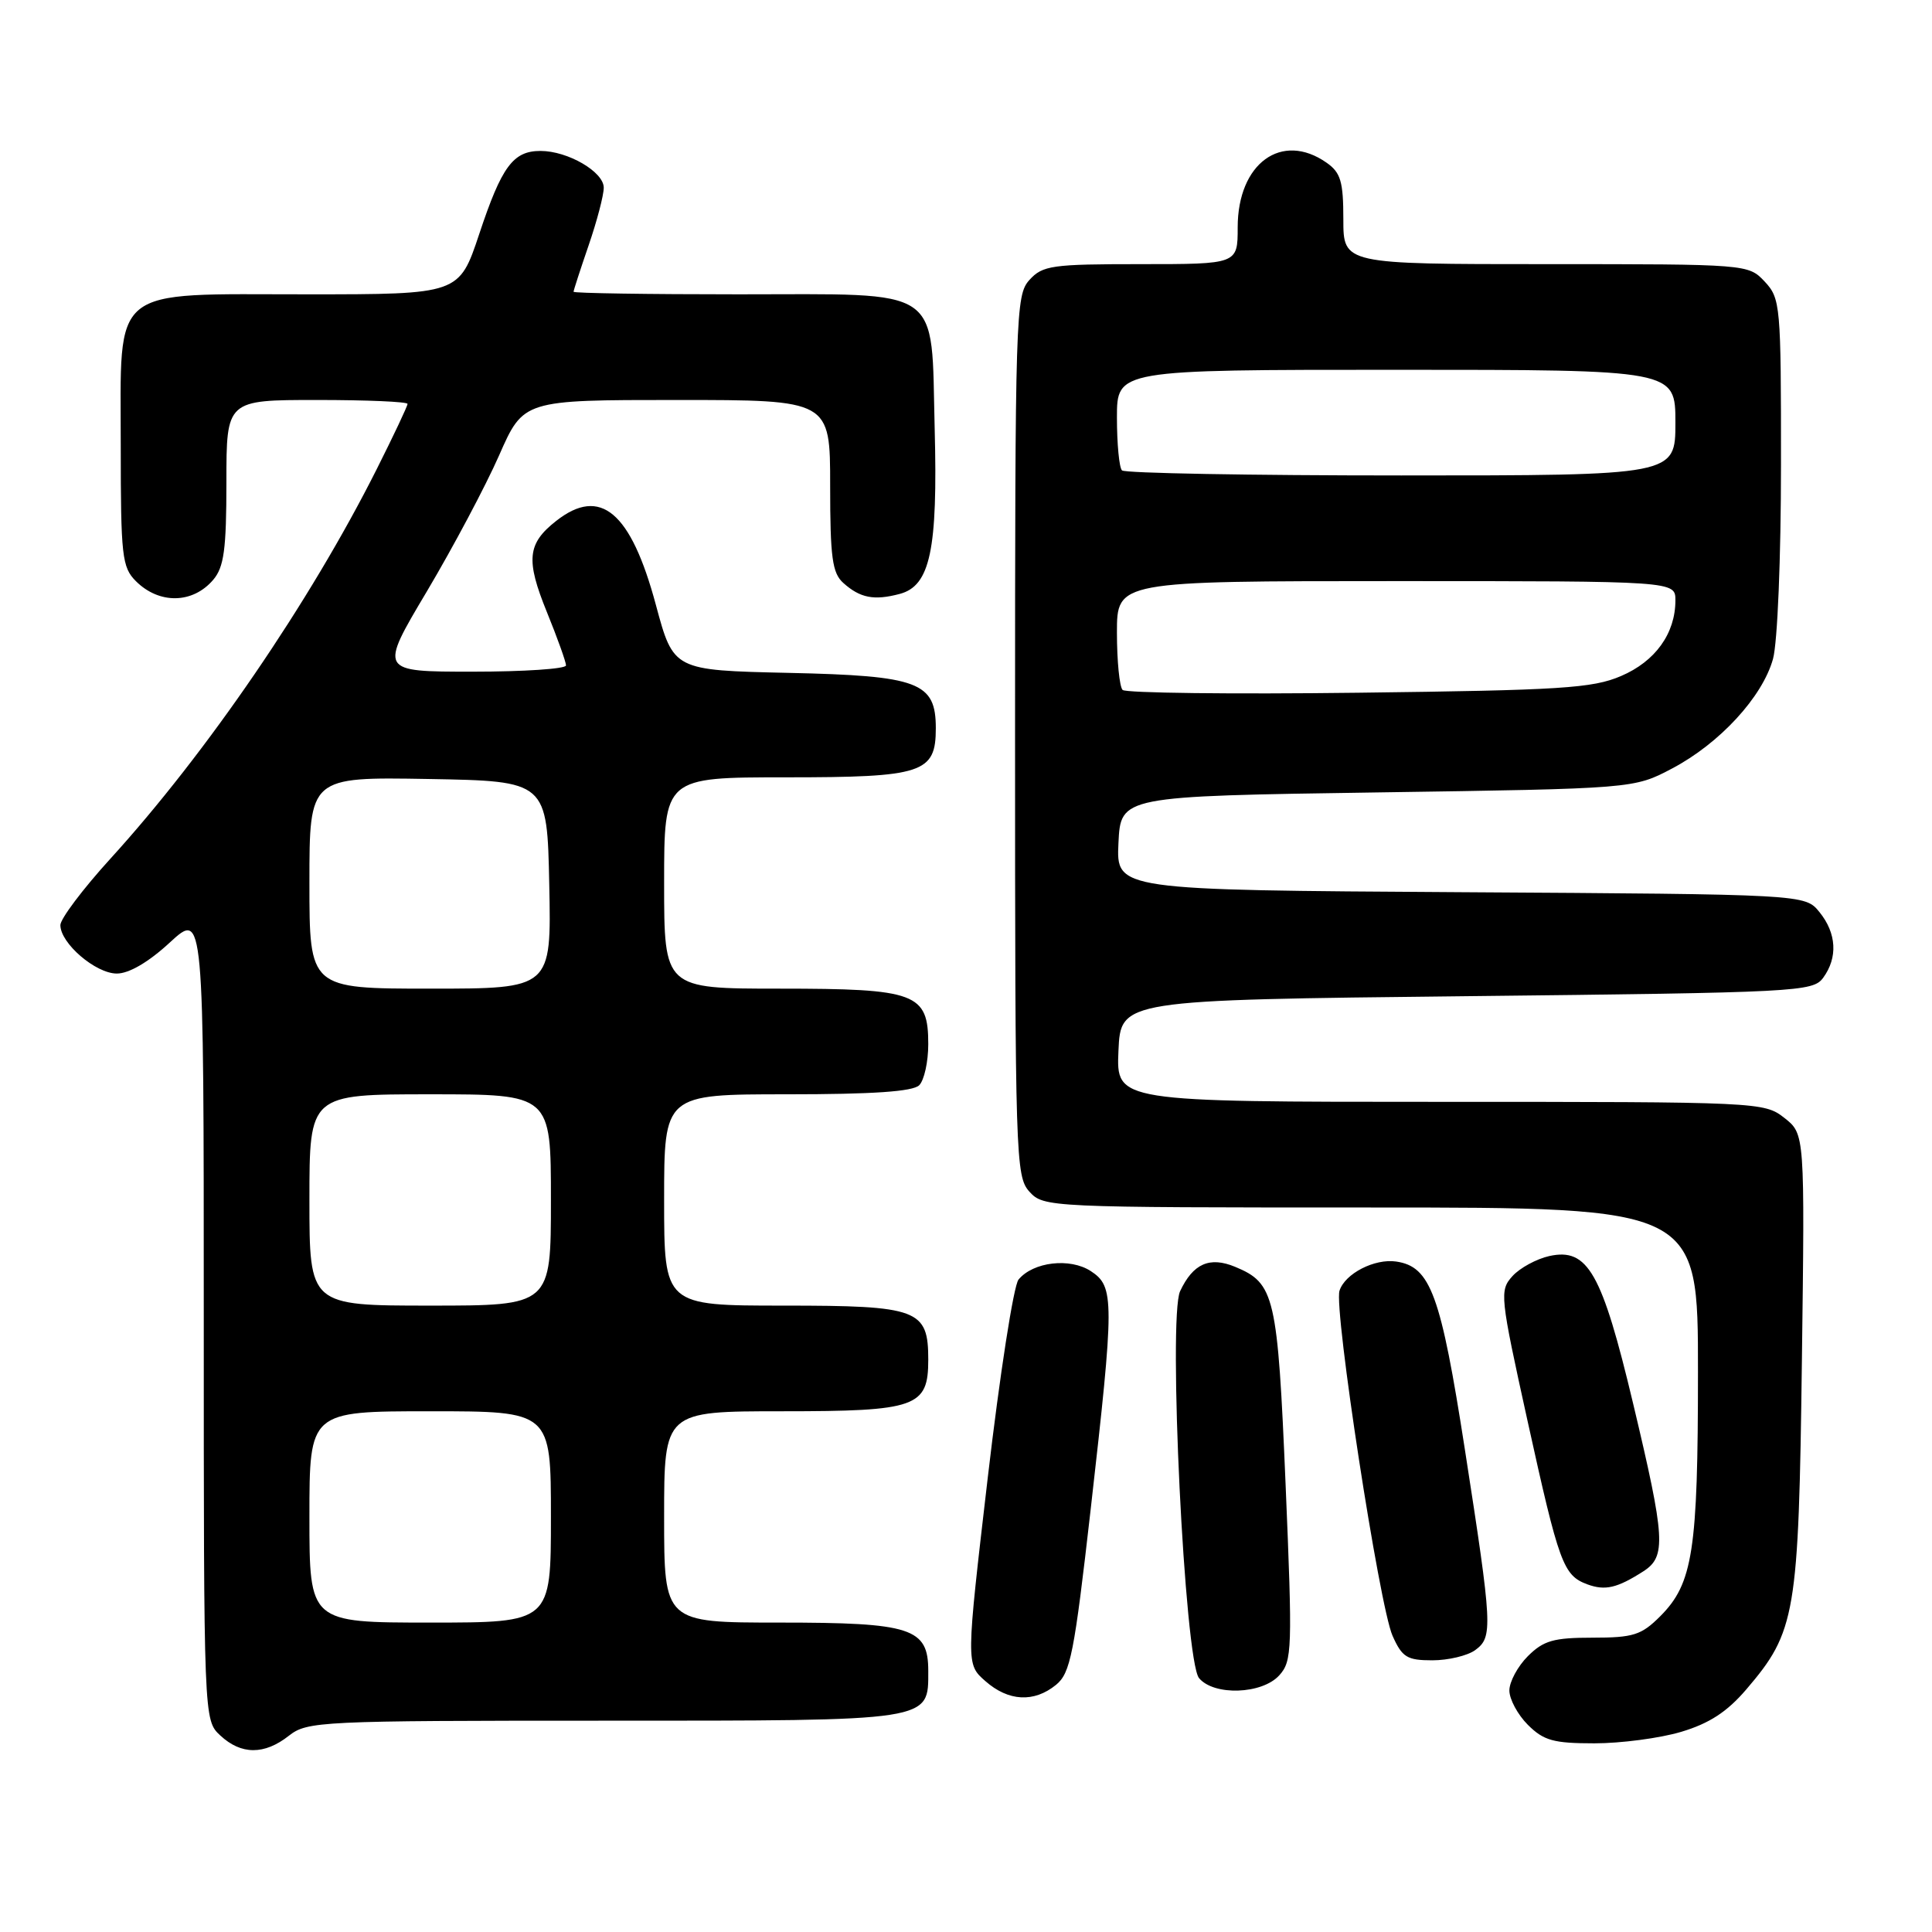 <?xml version="1.0" encoding="UTF-8" standalone="no"?>
<!DOCTYPE svg PUBLIC "-//W3C//DTD SVG 1.1//EN" "http://www.w3.org/Graphics/SVG/1.1/DTD/svg11.dtd" >
<svg xmlns="http://www.w3.org/2000/svg" xmlns:xlink="http://www.w3.org/1999/xlink" version="1.1" viewBox="0 0 256 256">
 <g >
 <path fill="currentColor"
d=" M 38.27 230.00 C 40.72 228.08 42.33 228.00 80.08 228.00 C 123.76 228.00 123.00 228.12 123.00 221.40 C 123.00 215.72 120.77 215.00 103.28 215.00 C 88.00 215.00 88.00 215.00 88.00 201.00 C 88.00 187.00 88.00 187.00 103.67 187.00 C 121.44 187.00 123.00 186.45 123.00 180.17 C 123.00 173.49 121.69 173.00 103.85 173.00 C 88.00 173.00 88.00 173.00 88.00 159.00 C 88.00 145.00 88.00 145.00 104.30 145.00 C 115.64 145.00 120.96 144.64 121.80 143.80 C 122.46 143.14 123.00 140.69 123.00 138.36 C 123.00 131.59 121.41 131.00 103.28 131.00 C 88.00 131.00 88.00 131.00 88.00 117.00 C 88.00 103.00 88.00 103.00 104.17 103.00 C 122.28 103.00 124.00 102.44 124.00 96.50 C 124.00 90.39 121.76 89.54 104.52 89.16 C 89.24 88.82 89.24 88.82 86.91 80.16 C 83.59 67.81 79.56 64.41 73.69 69.03 C 69.87 72.03 69.65 74.18 72.46 81.09 C 73.86 84.53 75.00 87.72 75.00 88.17 C 75.00 88.63 69.43 89.00 62.62 89.00 C 50.23 89.00 50.23 89.00 56.57 78.35 C 60.05 72.49 64.35 64.39 66.13 60.35 C 69.36 53.00 69.36 53.00 89.68 53.00 C 110.00 53.00 110.00 53.00 110.00 64.35 C 110.00 73.89 110.28 75.94 111.75 77.25 C 113.97 79.24 115.81 79.60 119.21 78.70 C 123.26 77.63 124.27 72.87 123.85 56.79 C 123.36 37.69 125.27 39.00 97.85 39.00 C 85.83 39.00 76.00 38.85 76.00 38.66 C 76.00 38.47 76.90 35.70 78.00 32.50 C 79.10 29.30 80.00 25.87 80.00 24.87 C 80.00 22.77 75.24 20.00 71.62 20.00 C 67.99 20.00 66.48 22.05 63.51 30.98 C 60.84 39.00 60.84 39.00 40.73 39.00 C 14.31 39.00 16.00 37.62 16.00 59.17 C 16.00 73.67 16.17 75.17 18.00 77.00 C 21.09 80.09 25.54 80.01 28.25 76.83 C 29.68 75.15 30.00 72.81 30.00 63.89 C 30.00 53.00 30.00 53.00 42.00 53.00 C 48.60 53.00 54.00 53.23 54.00 53.52 C 54.00 53.81 52.16 57.70 49.91 62.18 C 41.10 79.71 27.38 99.78 14.63 113.78 C 10.98 117.79 8.00 121.75 8.00 122.58 C 8.00 124.99 12.67 129.00 15.48 129.00 C 17.10 129.00 19.70 127.48 22.52 124.87 C 27.00 120.75 27.00 120.75 27.00 174.33 C 27.00 227.92 27.00 227.92 29.19 229.96 C 31.96 232.54 35.03 232.55 38.27 230.00 Z  M 222.76 229.48 C 226.48 228.37 228.84 226.84 231.39 223.86 C 237.95 216.19 238.33 213.97 238.76 180.38 C 239.15 150.26 239.15 150.26 236.44 148.13 C 233.77 146.03 233.10 146.00 190.82 146.00 C 147.91 146.00 147.91 146.00 148.20 139.25 C 148.50 132.50 148.50 132.50 194.33 132.00 C 238.24 131.52 240.22 131.42 241.58 129.56 C 243.54 126.88 243.36 123.66 241.09 120.86 C 239.18 118.50 239.18 118.50 193.54 118.22 C 147.91 117.94 147.91 117.94 148.20 111.72 C 148.50 105.50 148.50 105.50 182.50 105.00 C 216.50 104.50 216.50 104.50 221.56 101.83 C 227.86 98.51 233.53 92.35 234.93 87.32 C 235.53 85.16 235.99 73.94 235.99 61.56 C 236.00 40.42 235.92 39.55 233.83 37.31 C 231.66 35.01 231.57 35.00 204.83 35.00 C 178.00 35.00 178.00 35.00 178.00 29.06 C 178.00 24.05 177.65 22.87 175.78 21.56 C 169.83 17.39 164.00 21.64 164.00 30.13 C 164.00 35.00 164.00 35.00 151.15 35.00 C 139.37 35.00 138.15 35.17 136.40 37.10 C 134.58 39.12 134.50 41.58 134.50 97.50 C 134.50 153.42 134.58 155.88 136.40 157.90 C 138.29 159.97 138.86 160.00 181.65 160.00 C 225.00 160.00 225.00 160.00 224.99 181.75 C 224.99 205.52 224.32 209.83 219.98 214.17 C 217.49 216.66 216.42 217.00 211.03 217.00 C 205.86 217.00 204.53 217.38 202.45 219.45 C 201.10 220.80 200.00 222.85 200.00 224.00 C 200.00 225.15 201.10 227.20 202.45 228.55 C 204.55 230.64 205.85 231.00 211.27 231.00 C 214.77 231.00 219.94 230.32 222.76 229.48 Z  M 139.93 223.25 C 141.84 221.69 142.34 219.15 144.52 200.00 C 147.68 172.21 147.68 170.49 144.54 168.43 C 141.78 166.63 136.91 167.19 134.96 169.55 C 134.31 170.34 132.48 182.12 130.89 195.74 C 128.00 220.50 128.00 220.50 130.56 222.75 C 133.62 225.45 137.01 225.63 139.93 223.25 Z  M 169.51 221.99 C 171.22 220.10 171.27 218.60 170.35 196.74 C 169.29 171.66 168.91 170.04 163.66 167.86 C 160.28 166.46 158.09 167.43 156.37 171.09 C 154.75 174.58 156.97 220.05 158.88 222.36 C 160.85 224.73 167.23 224.51 169.51 221.99 Z  M 195.47 218.65 C 197.83 216.92 197.77 215.66 194.10 192.04 C 190.91 171.51 189.56 167.83 185.00 167.16 C 182.14 166.74 178.21 168.76 177.49 171.03 C 176.72 173.45 182.77 212.85 184.52 216.75 C 185.79 219.60 186.44 220.00 189.79 220.00 C 191.90 220.00 194.45 219.39 195.47 218.65 Z  M 217.75 208.21 C 220.81 206.25 220.66 203.87 216.40 185.99 C 212.26 168.60 210.39 165.32 205.30 166.43 C 203.60 166.81 201.40 168.00 200.41 169.09 C 198.68 171.01 198.75 171.68 202.41 188.29 C 206.59 207.26 207.14 208.74 210.32 209.93 C 212.68 210.80 214.27 210.44 217.75 208.21 Z  M 41.00 201.00 C 41.00 187.00 41.00 187.00 57.00 187.00 C 73.00 187.00 73.00 187.00 73.00 201.00 C 73.00 215.00 73.00 215.00 57.00 215.00 C 41.00 215.00 41.00 215.00 41.00 201.00 Z  M 41.00 159.00 C 41.00 145.00 41.00 145.00 57.00 145.00 C 73.00 145.00 73.00 145.00 73.00 159.00 C 73.00 173.00 73.00 173.00 57.00 173.00 C 41.00 173.00 41.00 173.00 41.00 159.00 Z  M 41.00 116.97 C 41.00 102.95 41.00 102.95 56.75 103.22 C 72.50 103.50 72.50 103.50 72.78 117.25 C 73.06 131.00 73.06 131.00 57.03 131.00 C 41.00 131.00 41.00 131.00 41.00 116.97 Z  M 148.75 91.42 C 148.34 91.00 148.00 87.59 148.00 83.83 C 148.00 77.00 148.00 77.00 185.00 77.00 C 222.00 77.00 222.00 77.00 222.00 79.55 C 222.00 83.94 219.34 87.64 214.79 89.58 C 211.02 91.20 206.81 91.46 180.00 91.79 C 163.22 92.00 149.16 91.83 148.75 91.42 Z  M 148.67 62.33 C 148.30 61.97 148.00 58.82 148.00 55.33 C 148.00 49.00 148.00 49.00 185.00 49.00 C 222.00 49.00 222.00 49.00 222.00 56.00 C 222.00 63.00 222.00 63.00 185.67 63.00 C 165.68 63.00 149.03 62.70 148.67 62.33 Z "/>
</g>
</svg>
